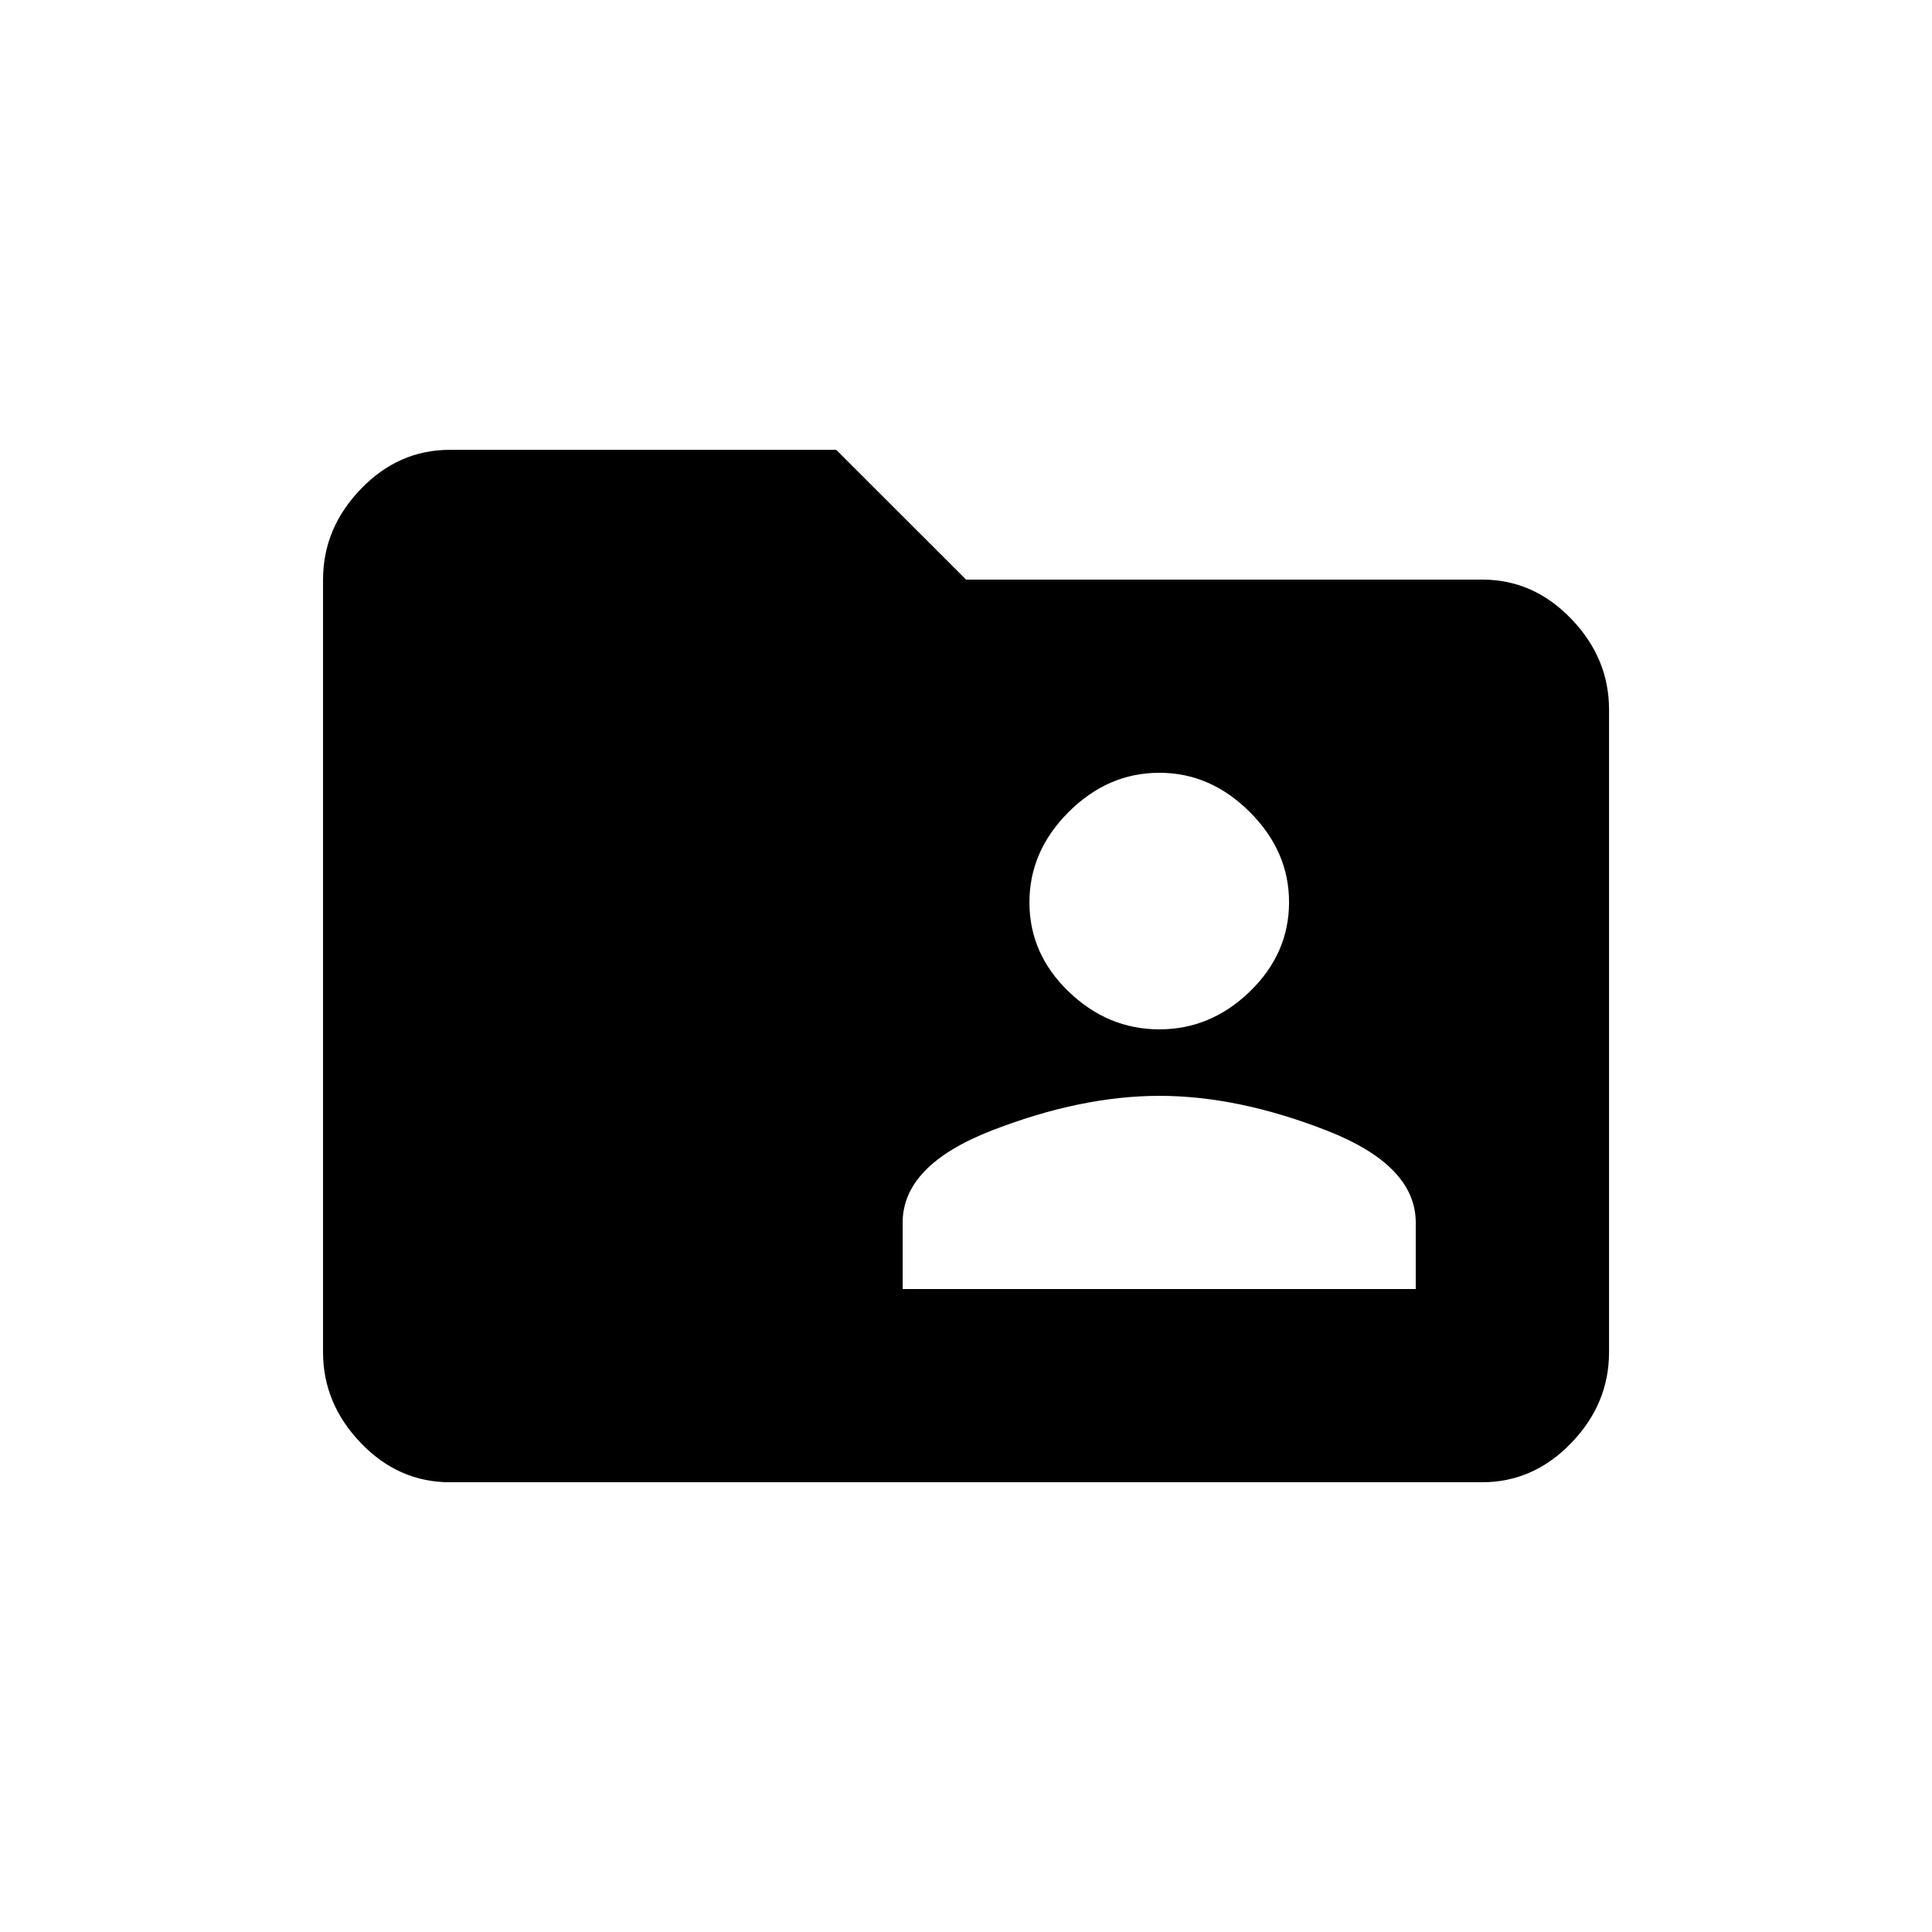 <!-- Generated by IcoMoon.io -->
<svg version="1.1" xmlns="http://www.w3.org/2000/svg" width="24" height="24" viewBox="0 0 24 24">
<title>folder_shared</title>
<path d="M17.587 16.013v-0.825q0-0.712-1.106-1.144t-2.081-0.431-2.081 0.431-1.106 1.144v0.825h6.375zM14.4 9.6q-0.637 0-1.125 0.487t-0.487 1.125 0.487 1.106 1.125 0.469 1.125-0.469 0.488-1.106-0.488-1.125-1.125-0.487zM18.413 7.2q0.637 0 1.106 0.488t0.469 1.125v7.987q0 0.638-0.469 1.125t-1.106 0.488h-12.825q-0.638 0-1.106-0.488t-0.469-1.125v-9.6q0-0.638 0.469-1.125t1.106-0.487h4.8l1.613 1.612h6.413z"></path>
</svg>
